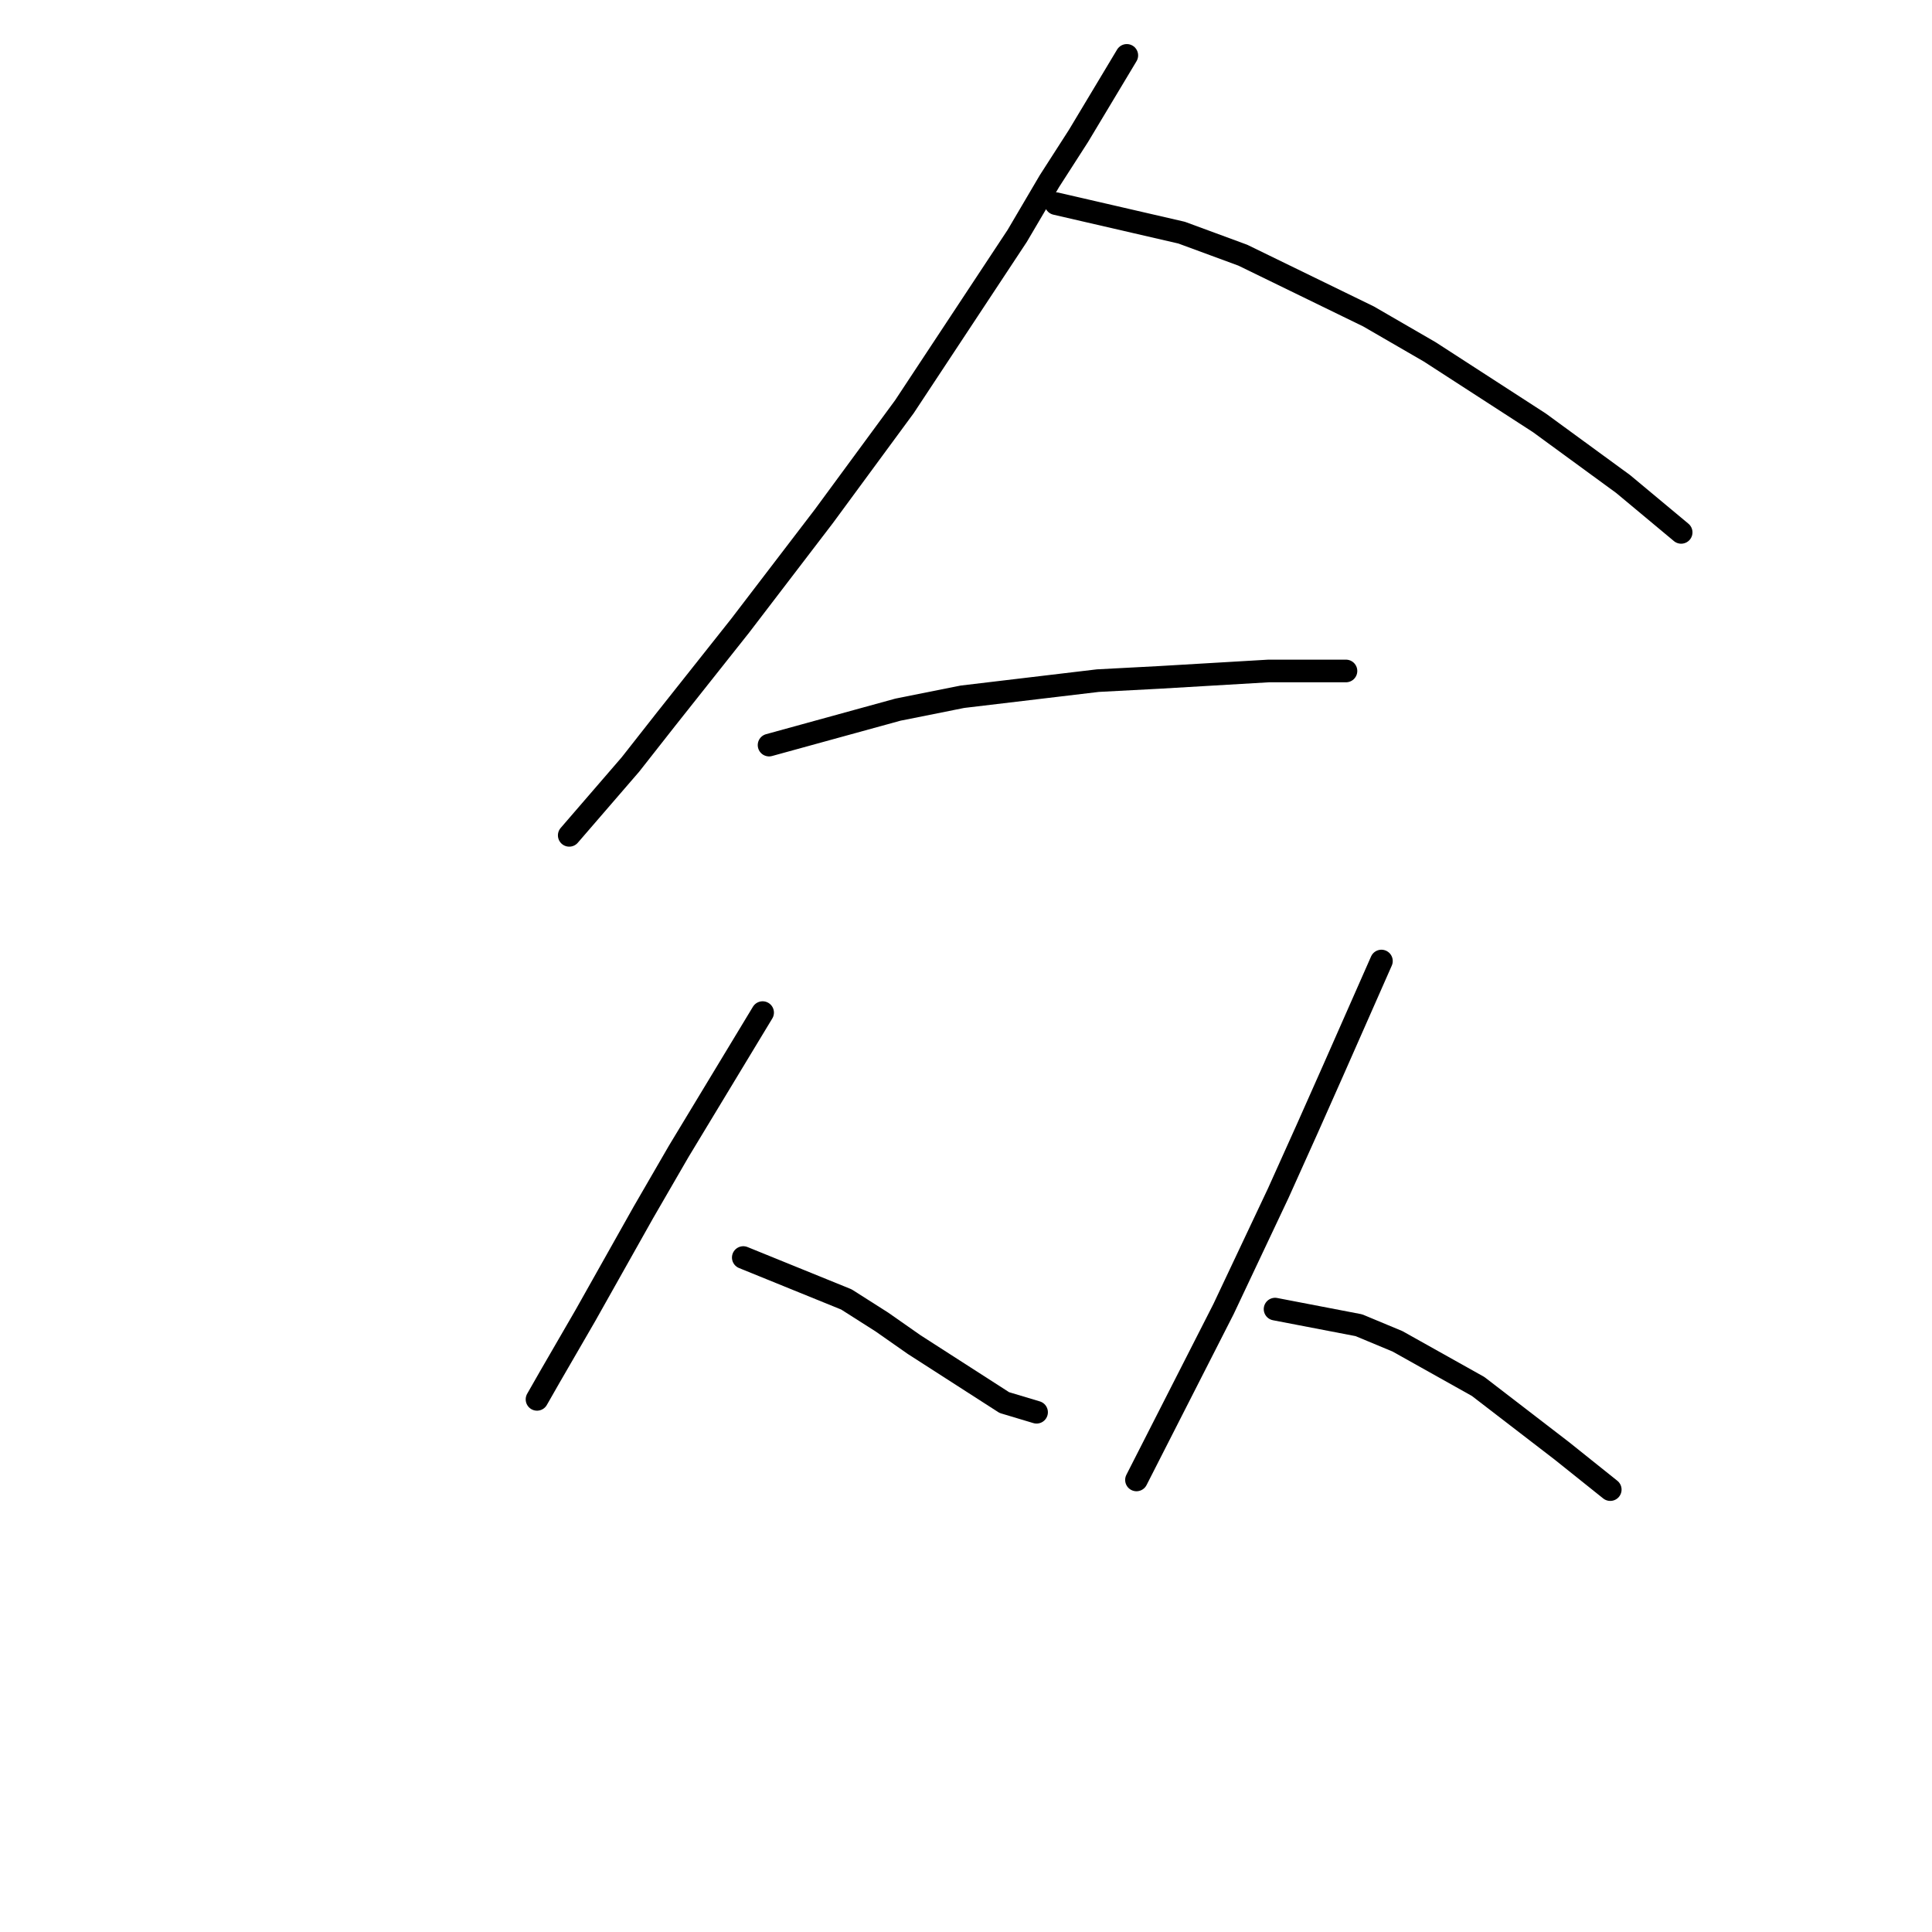 <?xml version="1.0" standalone="no"?>
    <svg width="256" height="256" xmlns="http://www.w3.org/2000/svg" version="1.1">
    <polyline stroke="black" stroke-width="3" stroke-linecap="round" fill="transparent" stroke-linejoin="round" points="149.308 7.339 142.902 18.015 139.059 23.994 134.788 31.254 119.841 53.888 109.165 68.408 98.061 82.928 88.239 95.313 83.542 101.291 75.427 110.687 75.427 110.687 " />
        <polyline stroke="black" stroke-width="3" stroke-linecap="round" fill="transparent" stroke-linejoin="round" points="139.913 26.983 156.568 30.827 164.682 33.816 181.338 41.93 189.452 46.628 203.972 56.023 215.075 64.137 222.762 70.543 222.762 70.543 " />
        <polyline stroke="black" stroke-width="3" stroke-linecap="round" fill="transparent" stroke-linejoin="round" points="101.905 98.729 118.987 94.031 127.528 92.323 145.465 90.188 153.579 89.761 168.099 88.907 178.348 88.907 178.348 88.907 " />
        <polyline stroke="black" stroke-width="3" stroke-linecap="round" fill="transparent" stroke-linejoin="round" points="101.051 134.175 89.947 152.538 85.25 160.652 77.563 174.318 72.865 182.432 71.157 185.422 71.157 185.422 " />
        <polyline stroke="black" stroke-width="3" stroke-linecap="round" fill="transparent" stroke-linejoin="round" points="98.489 166.631 112.154 172.183 116.852 175.172 121.123 178.162 133.08 185.849 137.351 187.13 137.351 187.13 " />
        <polyline stroke="black" stroke-width="3" stroke-linecap="round" fill="transparent" stroke-linejoin="round" points="183.046 127.342 176.64 141.862 173.224 149.549 169.38 158.09 162.12 173.464 150.589 196.098 150.589 196.098 " />
        <polyline stroke="black" stroke-width="3" stroke-linecap="round" fill="transparent" stroke-linejoin="round" points="168.953 173.464 180.056 175.599 185.181 177.734 195.857 183.713 206.961 192.254 213.367 197.379 213.367 197.379 " />
        </svg>